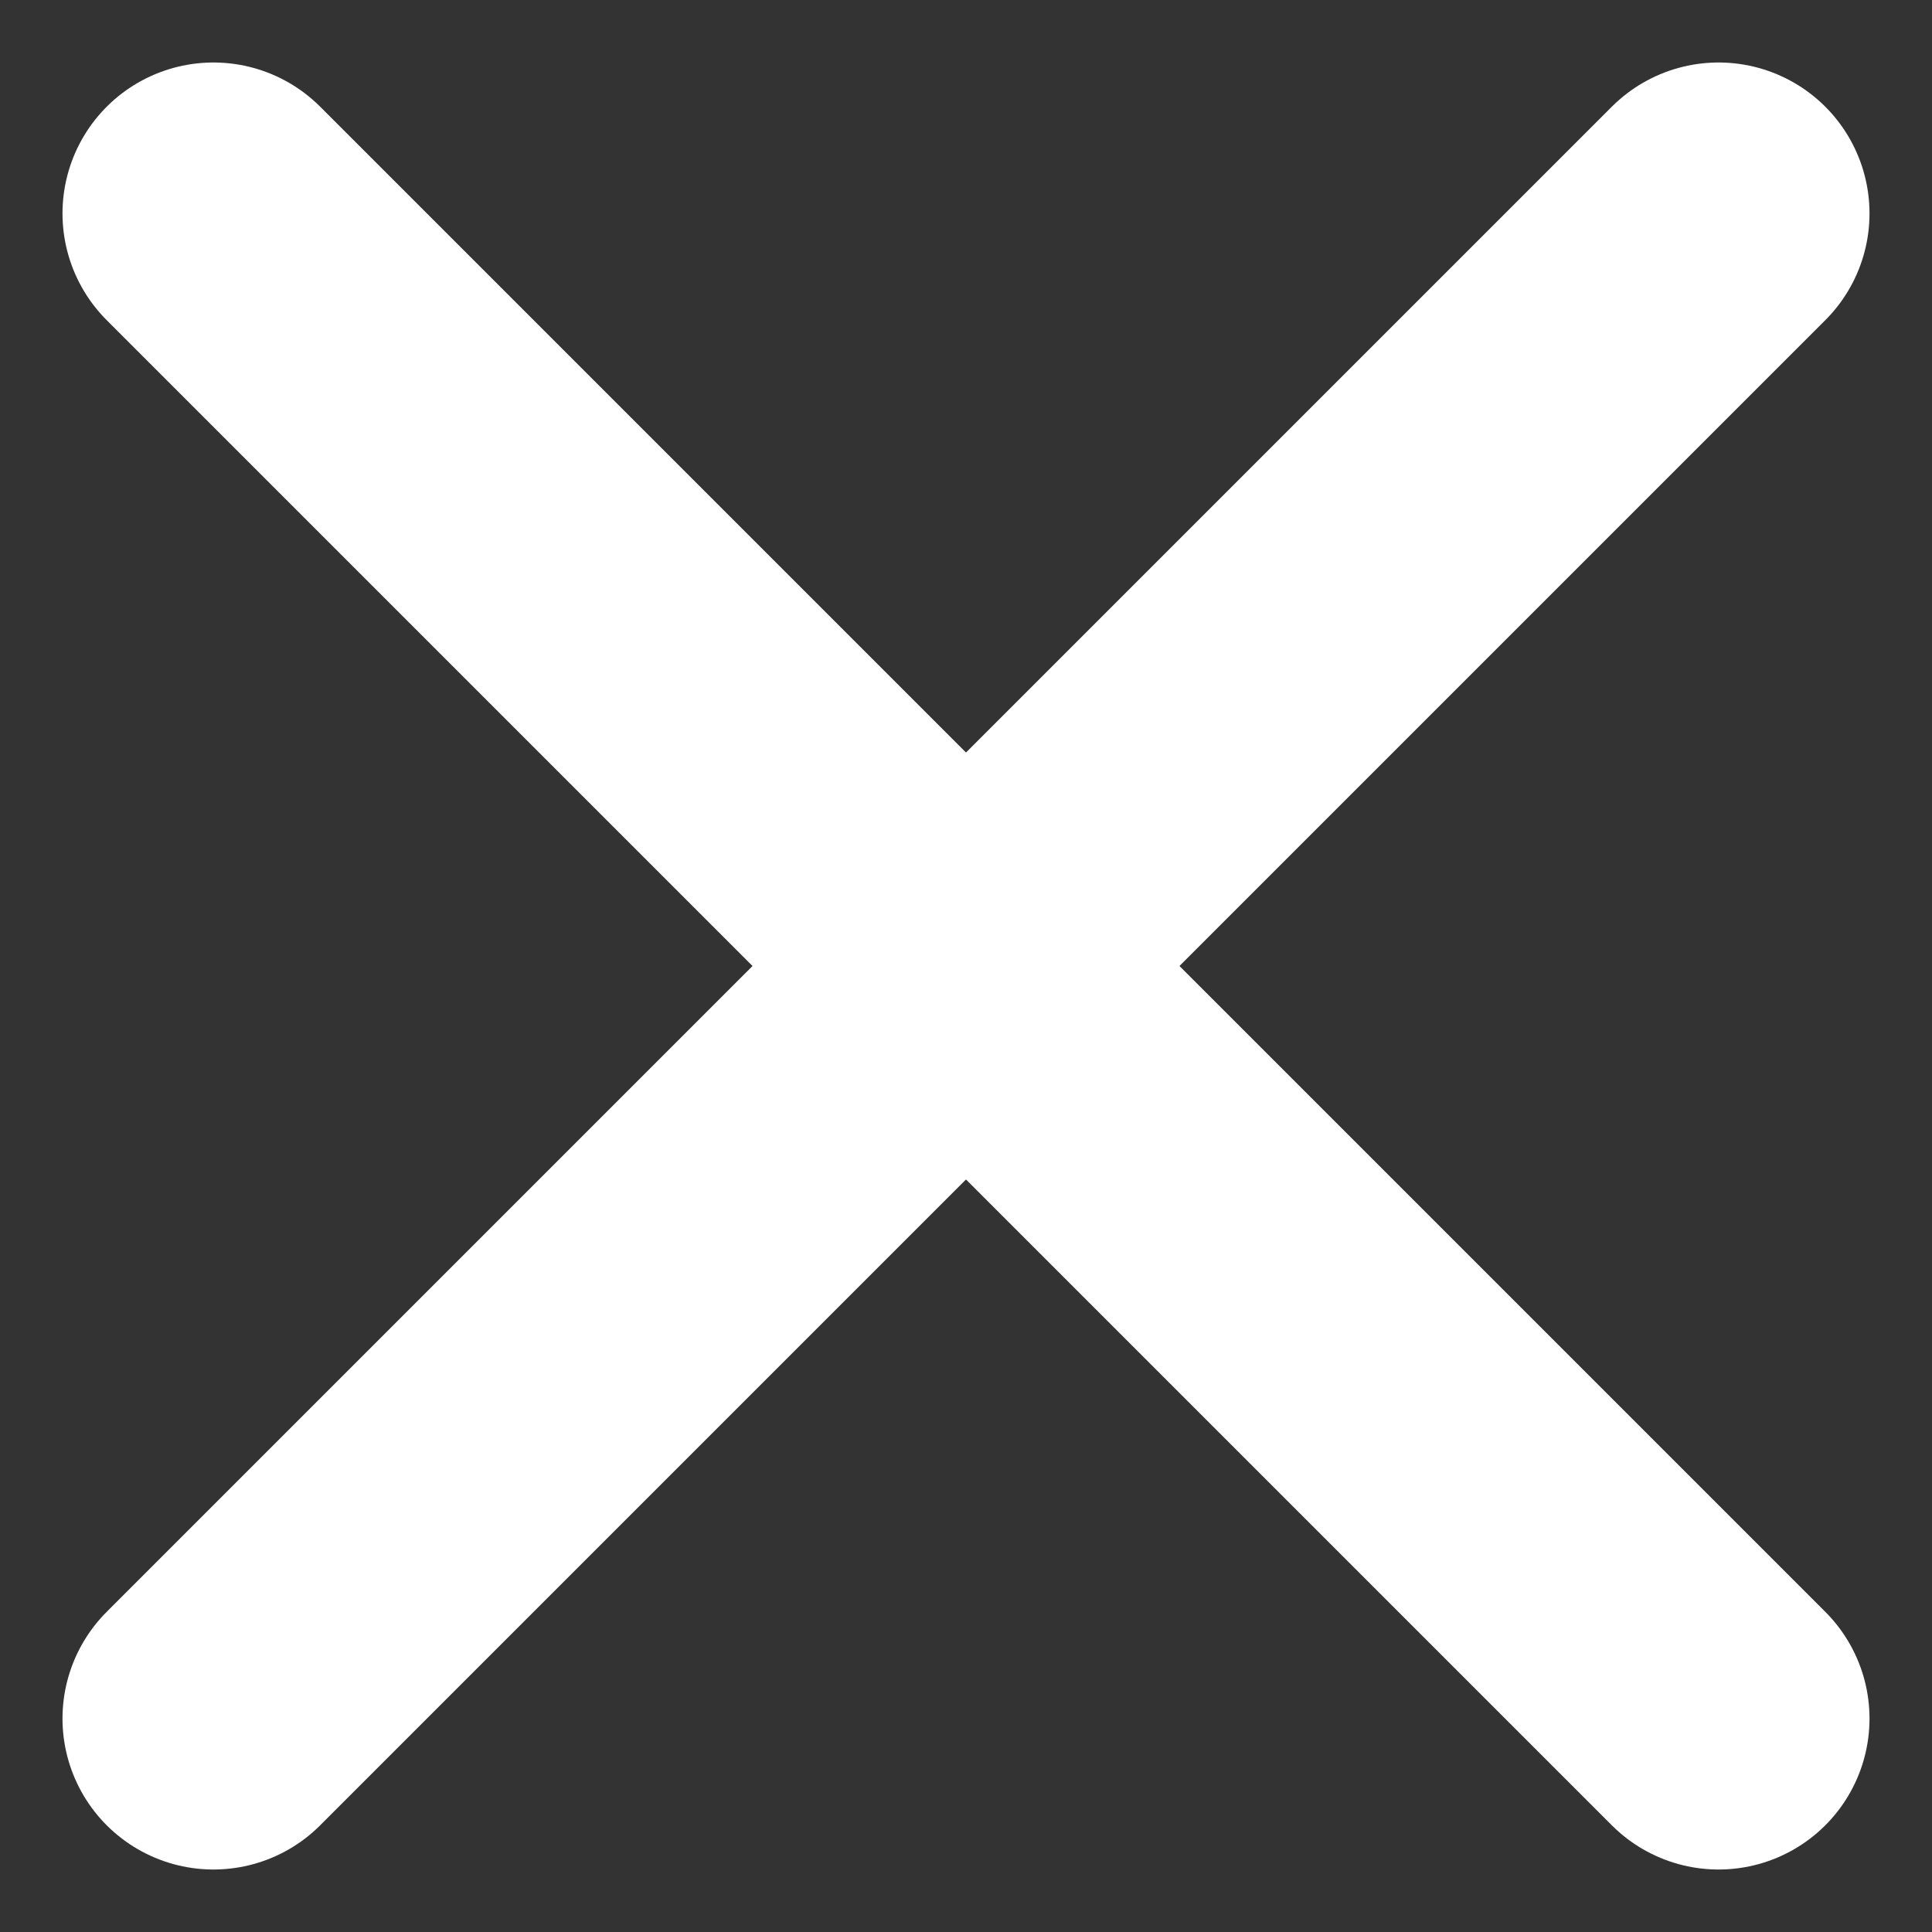 <svg xmlns="http://www.w3.org/2000/svg" width="12.799" height="12.799" viewBox="0 0 12.799 12.799">
  <rect x="0" y="0" width="12.799" height="12.799" fill="#333333" stroke="none"/>
  <g id="Icon_feather-delete" data-name="Icon feather-delete" transform="translate(1.414 1.414)">
    <path id="Path_54827" data-name="Path 54827" d="M10,7.5l9.971,9.971" transform="translate(-10 -7.5)" fill="none" stroke="#fff" stroke-linecap="round" stroke-linejoin="round" stroke-width="2"/>
    <path id="Path_54828" data-name="Path 54828" d="M19.971,7.5,10,17.471" transform="translate(-10 -7.5)" fill="none" stroke="#fff" stroke-linecap="round" stroke-linejoin="round" stroke-width="2"/>
  </g>
</svg>